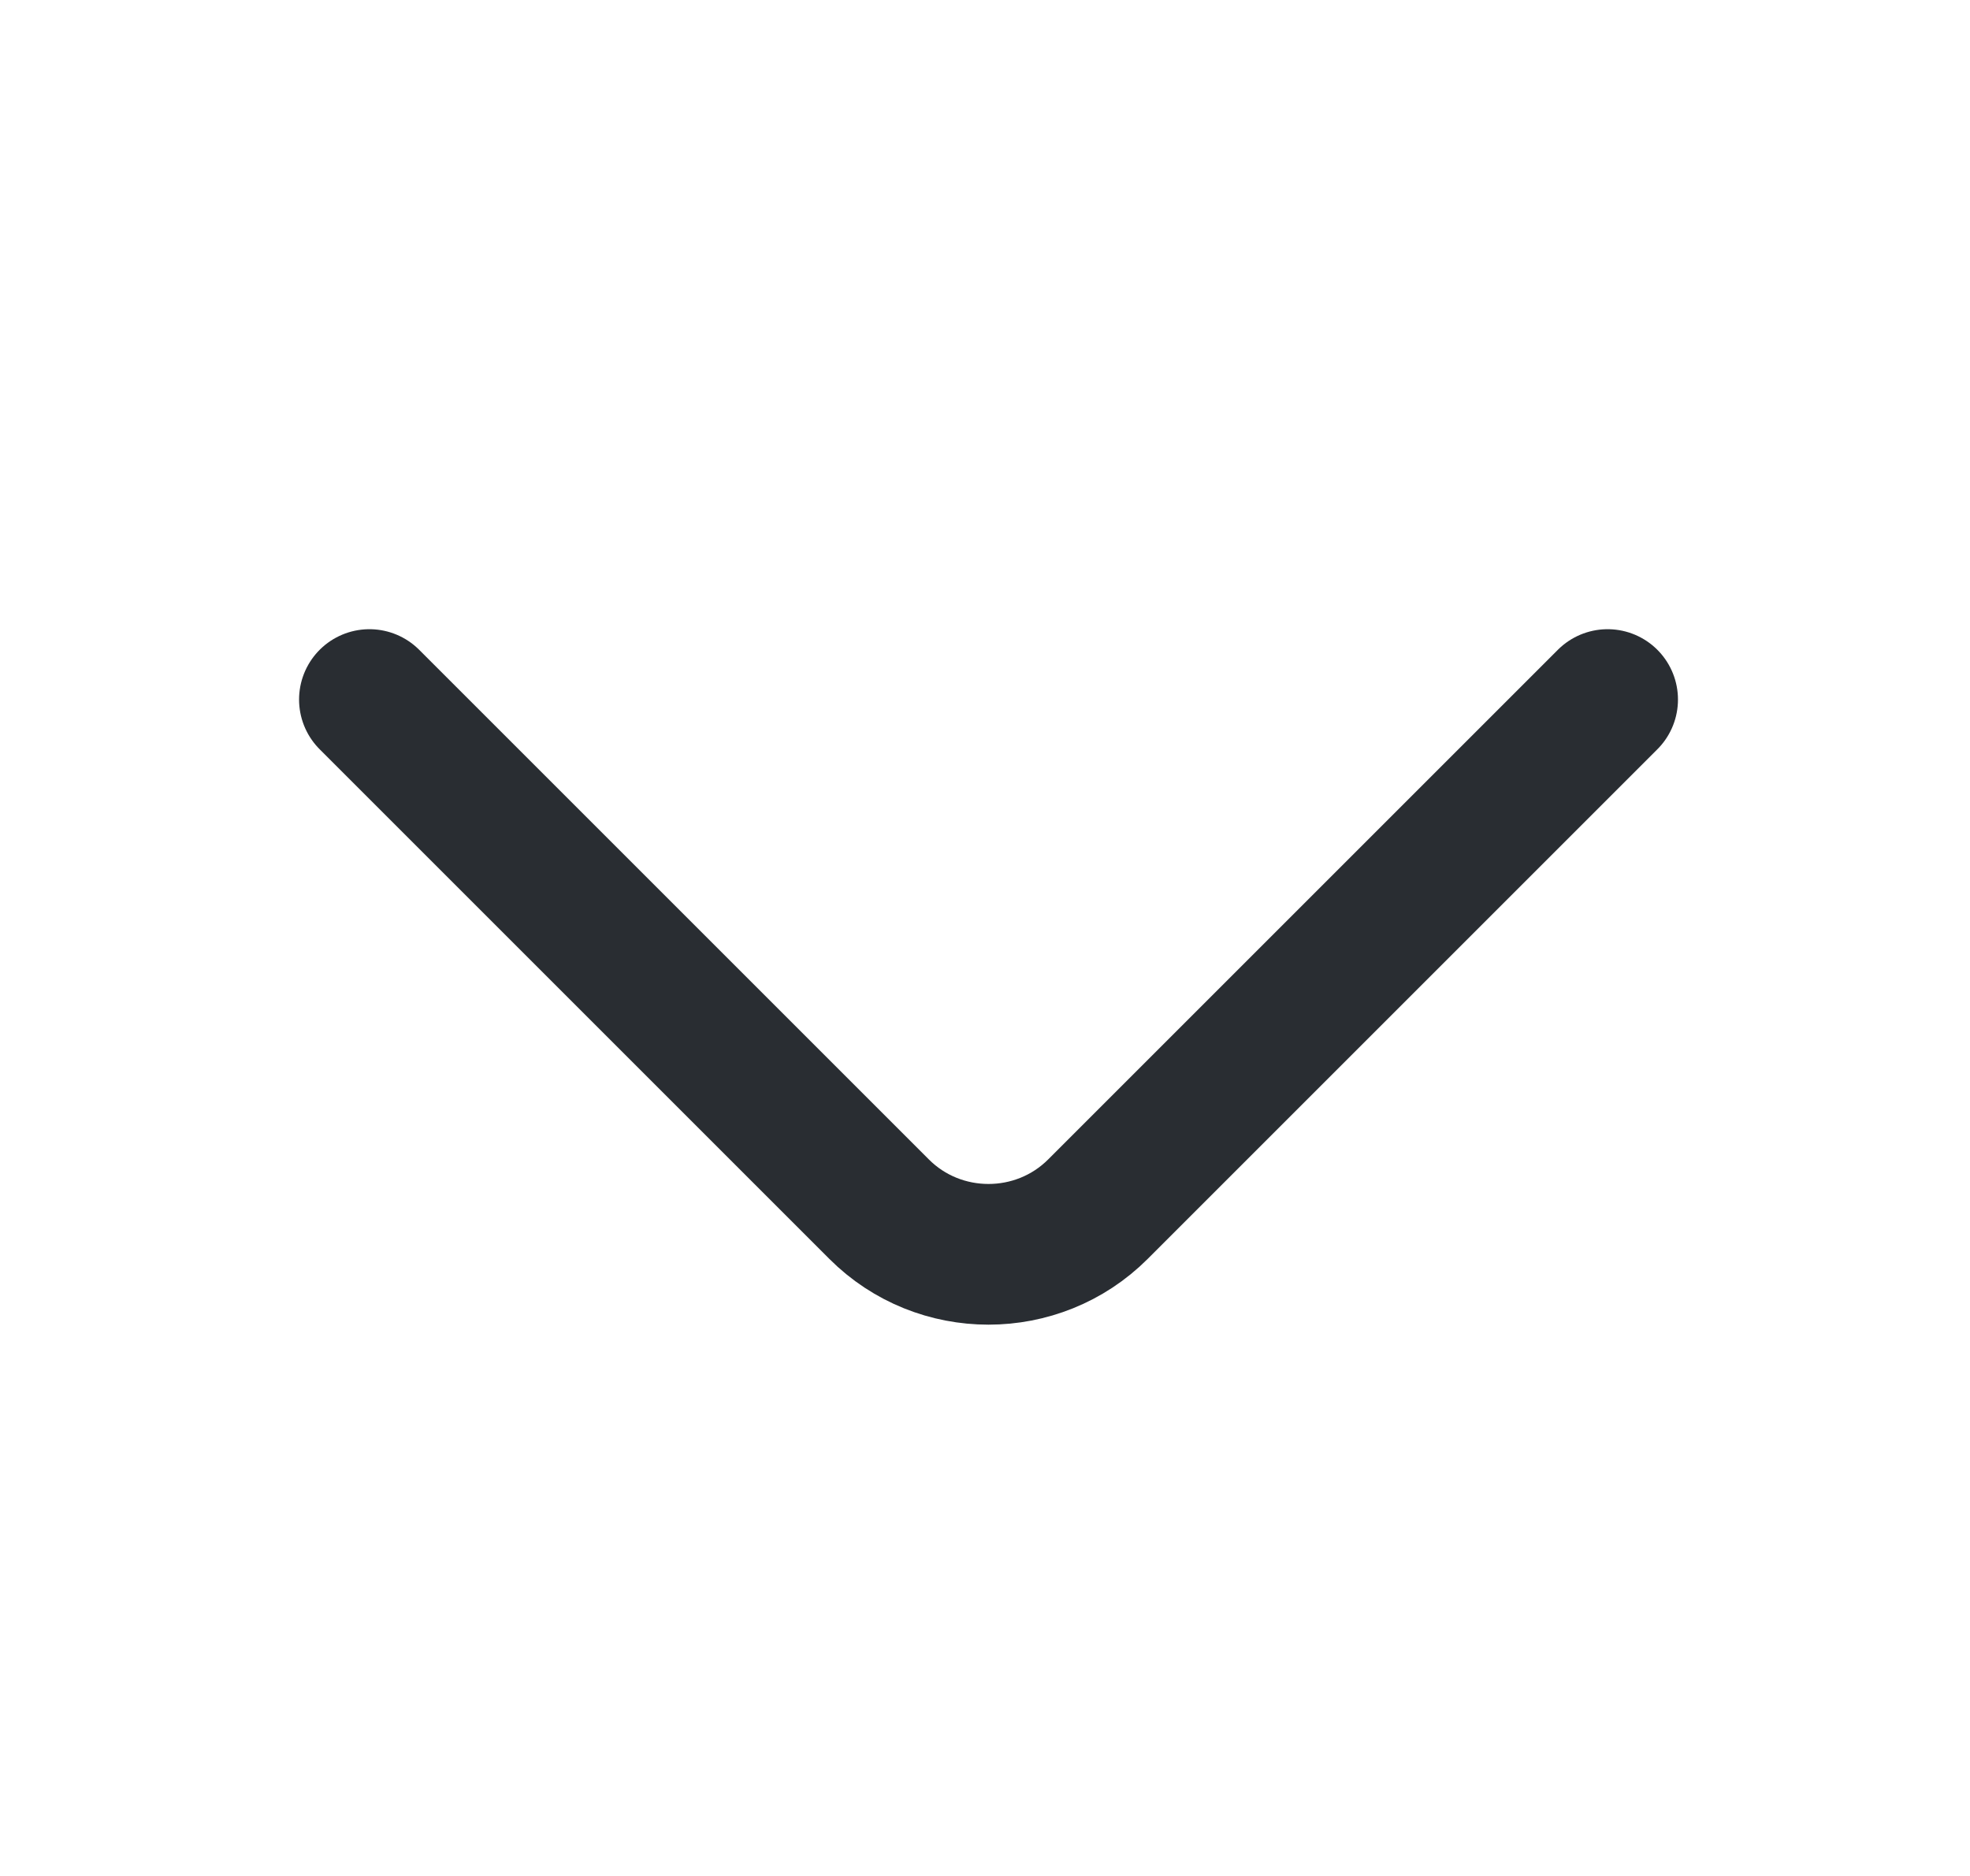 <svg width="21" height="20" viewBox="0 0 21 20" fill="none" xmlns="http://www.w3.org/2000/svg">
<path d="M17.137 7.458L11.704 12.891C11.062 13.533 10.012 13.533 9.371 12.891L3.938 7.458" stroke="#292D32" stroke-width="1.5" stroke-miterlimit="10" stroke-linecap="round" stroke-linejoin="round"/>
</svg>

